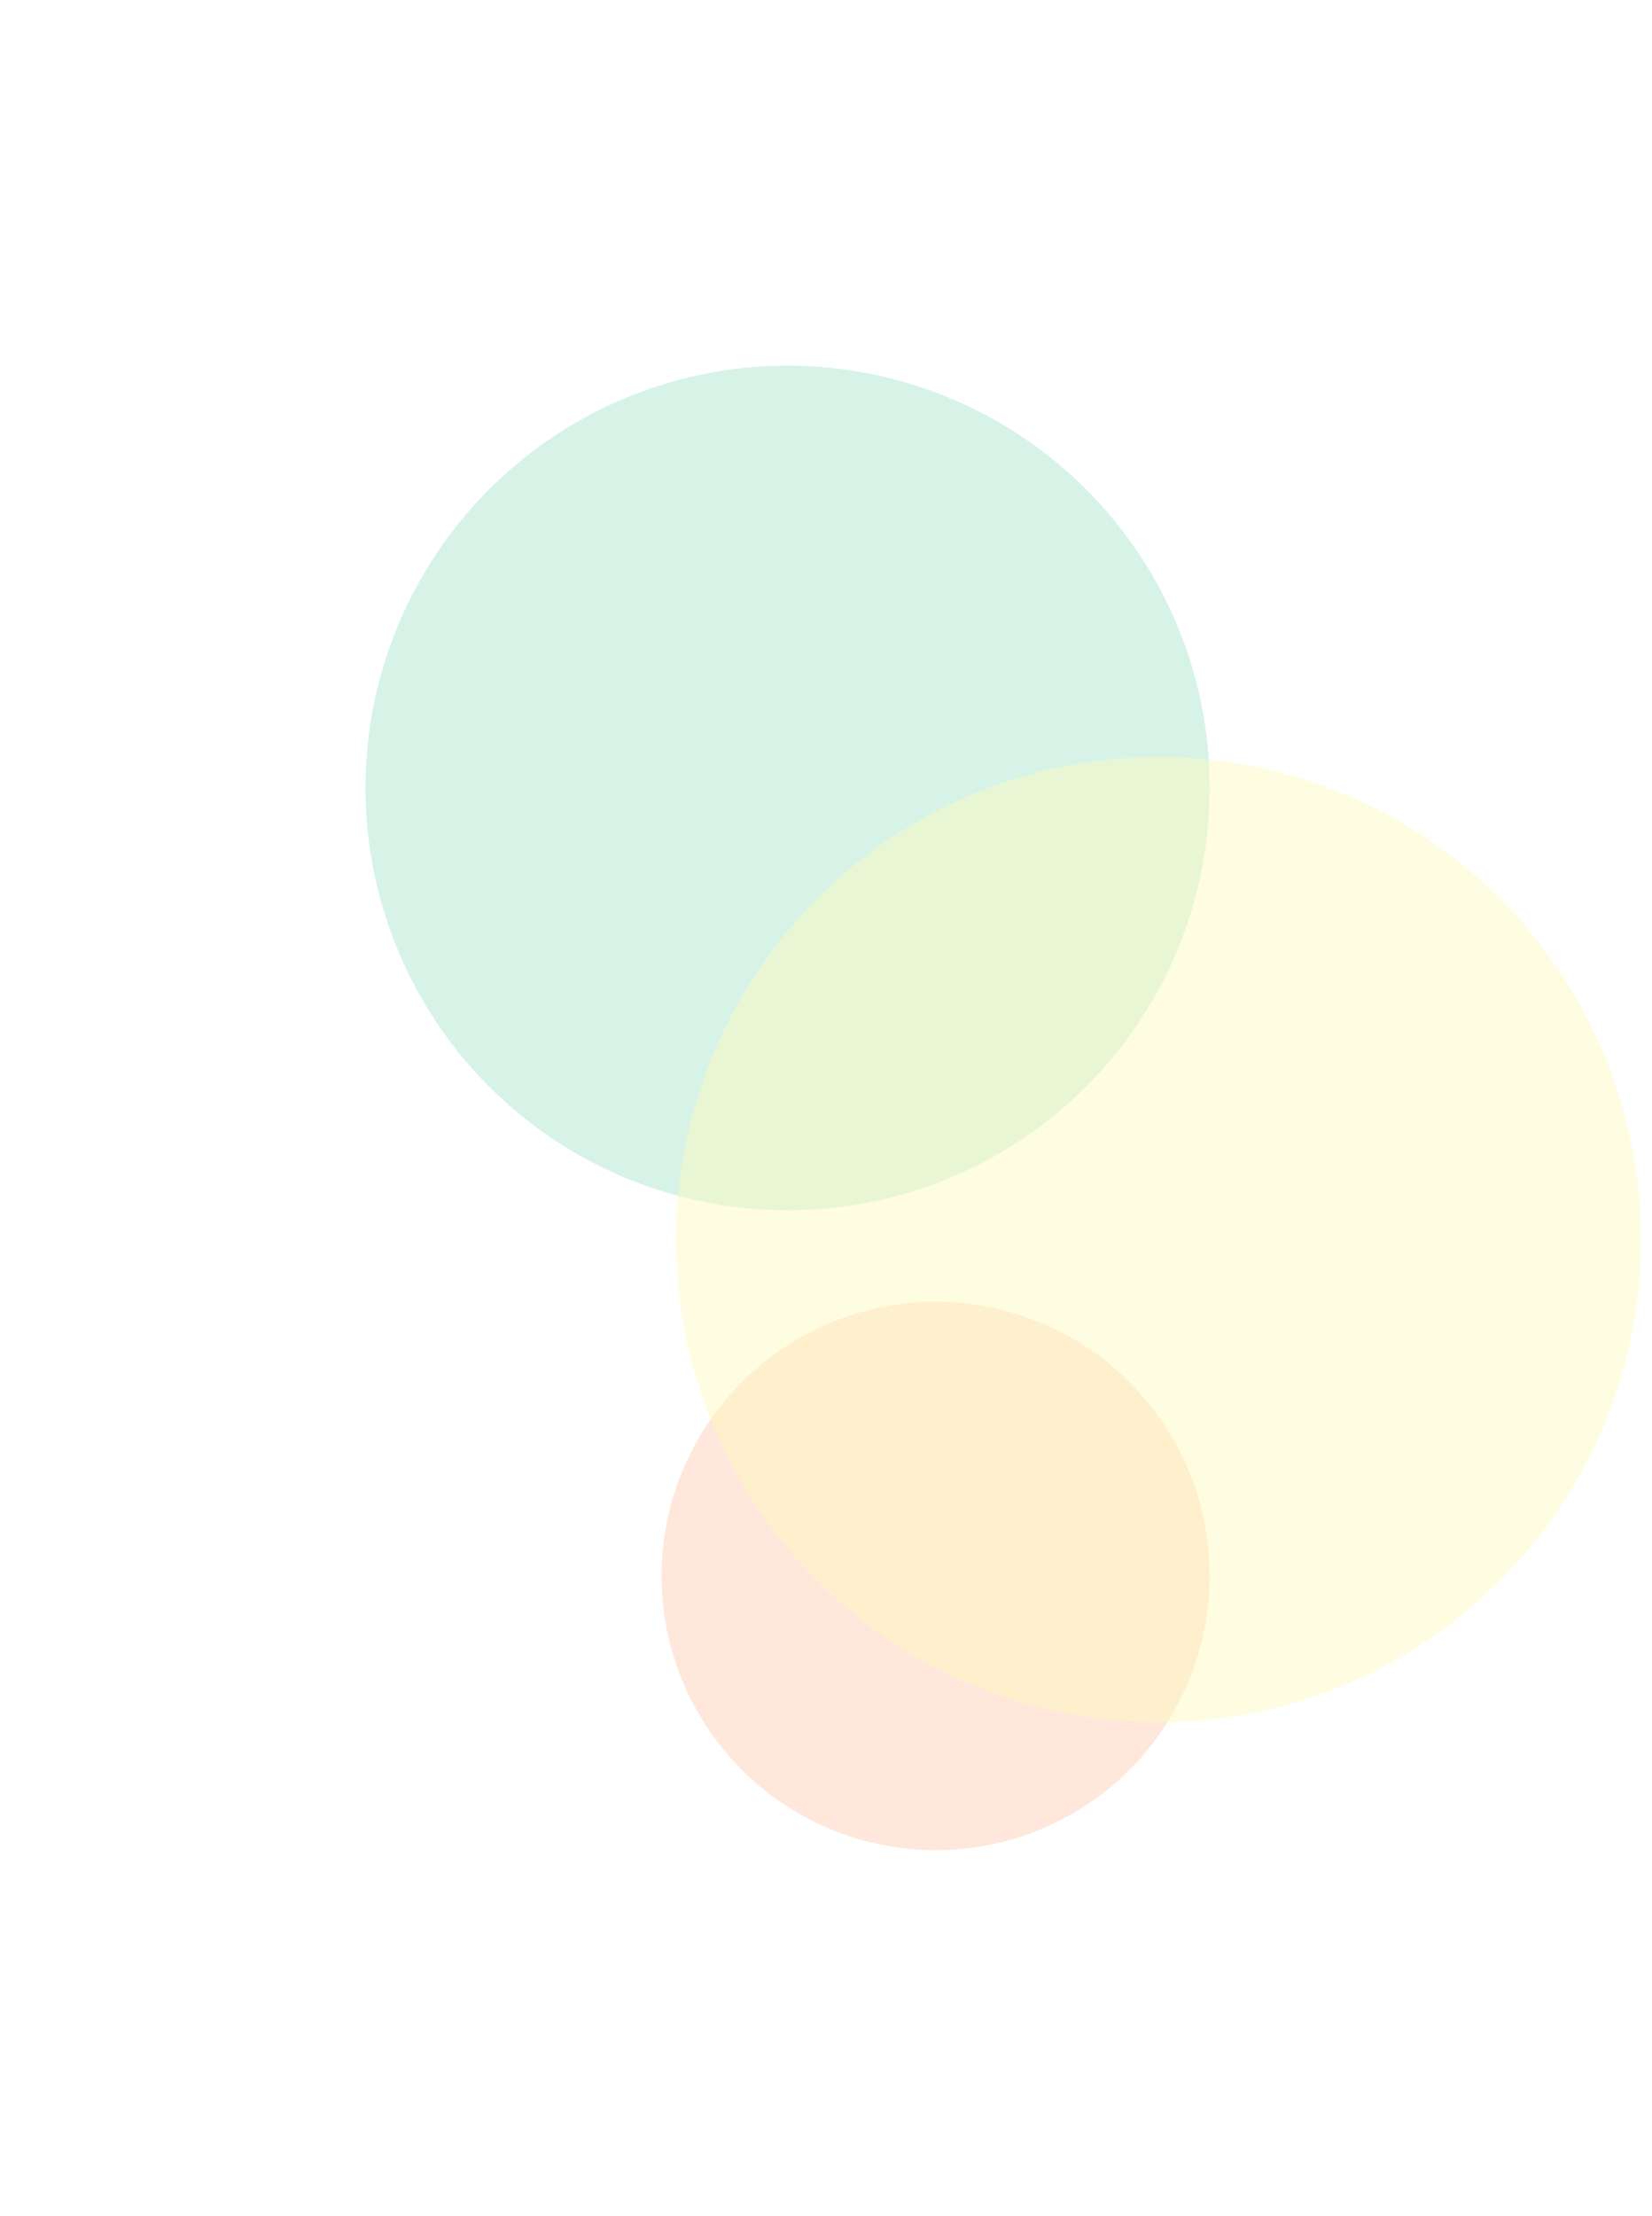 <svg width="452" height="606" viewBox="0 0 452 606" fill="none" xmlns="http://www.w3.org/2000/svg">
<g filter="url(#filter0_f_19830_5953)">
<circle cx="215.5" cy="215.5" r="115.5" fill="#98E0C2" fill-opacity="0.38"/>
</g>
<g filter="url(#filter1_f_19830_5953)">
<circle cx="256" cy="431" r="75" fill="#FFD9C4" fill-opacity="0.61"/>
</g>
<g filter="url(#filter2_f_19830_5953)">
<circle cx="317" cy="339" r="132" fill="#FFFCBD" fill-opacity="0.45"/>
</g>
<defs>
<filter id="filter0_f_19830_5953" x="0" y="0" width="431" height="431" filterUnits="userSpaceOnUse" color-interpolation-filters="sRGB">
<feFlood flood-opacity="0" result="BackgroundImageFix"/>
<feBlend mode="normal" in="SourceGraphic" in2="BackgroundImageFix" result="shape"/>
<feGaussianBlur stdDeviation="50" result="effect1_foregroundBlur_19830_5953"/>
</filter>
<filter id="filter1_f_19830_5953" x="81" y="256" width="350" height="350" filterUnits="userSpaceOnUse" color-interpolation-filters="sRGB">
<feFlood flood-opacity="0" result="BackgroundImageFix"/>
<feBlend mode="normal" in="SourceGraphic" in2="BackgroundImageFix" result="shape"/>
<feGaussianBlur stdDeviation="50" result="effect1_foregroundBlur_19830_5953"/>
</filter>
<filter id="filter2_f_19830_5953" x="85" y="107" width="464" height="464" filterUnits="userSpaceOnUse" color-interpolation-filters="sRGB">
<feFlood flood-opacity="0" result="BackgroundImageFix"/>
<feBlend mode="normal" in="SourceGraphic" in2="BackgroundImageFix" result="shape"/>
<feGaussianBlur stdDeviation="50" result="effect1_foregroundBlur_19830_5953"/>
</filter>
</defs>
</svg>
